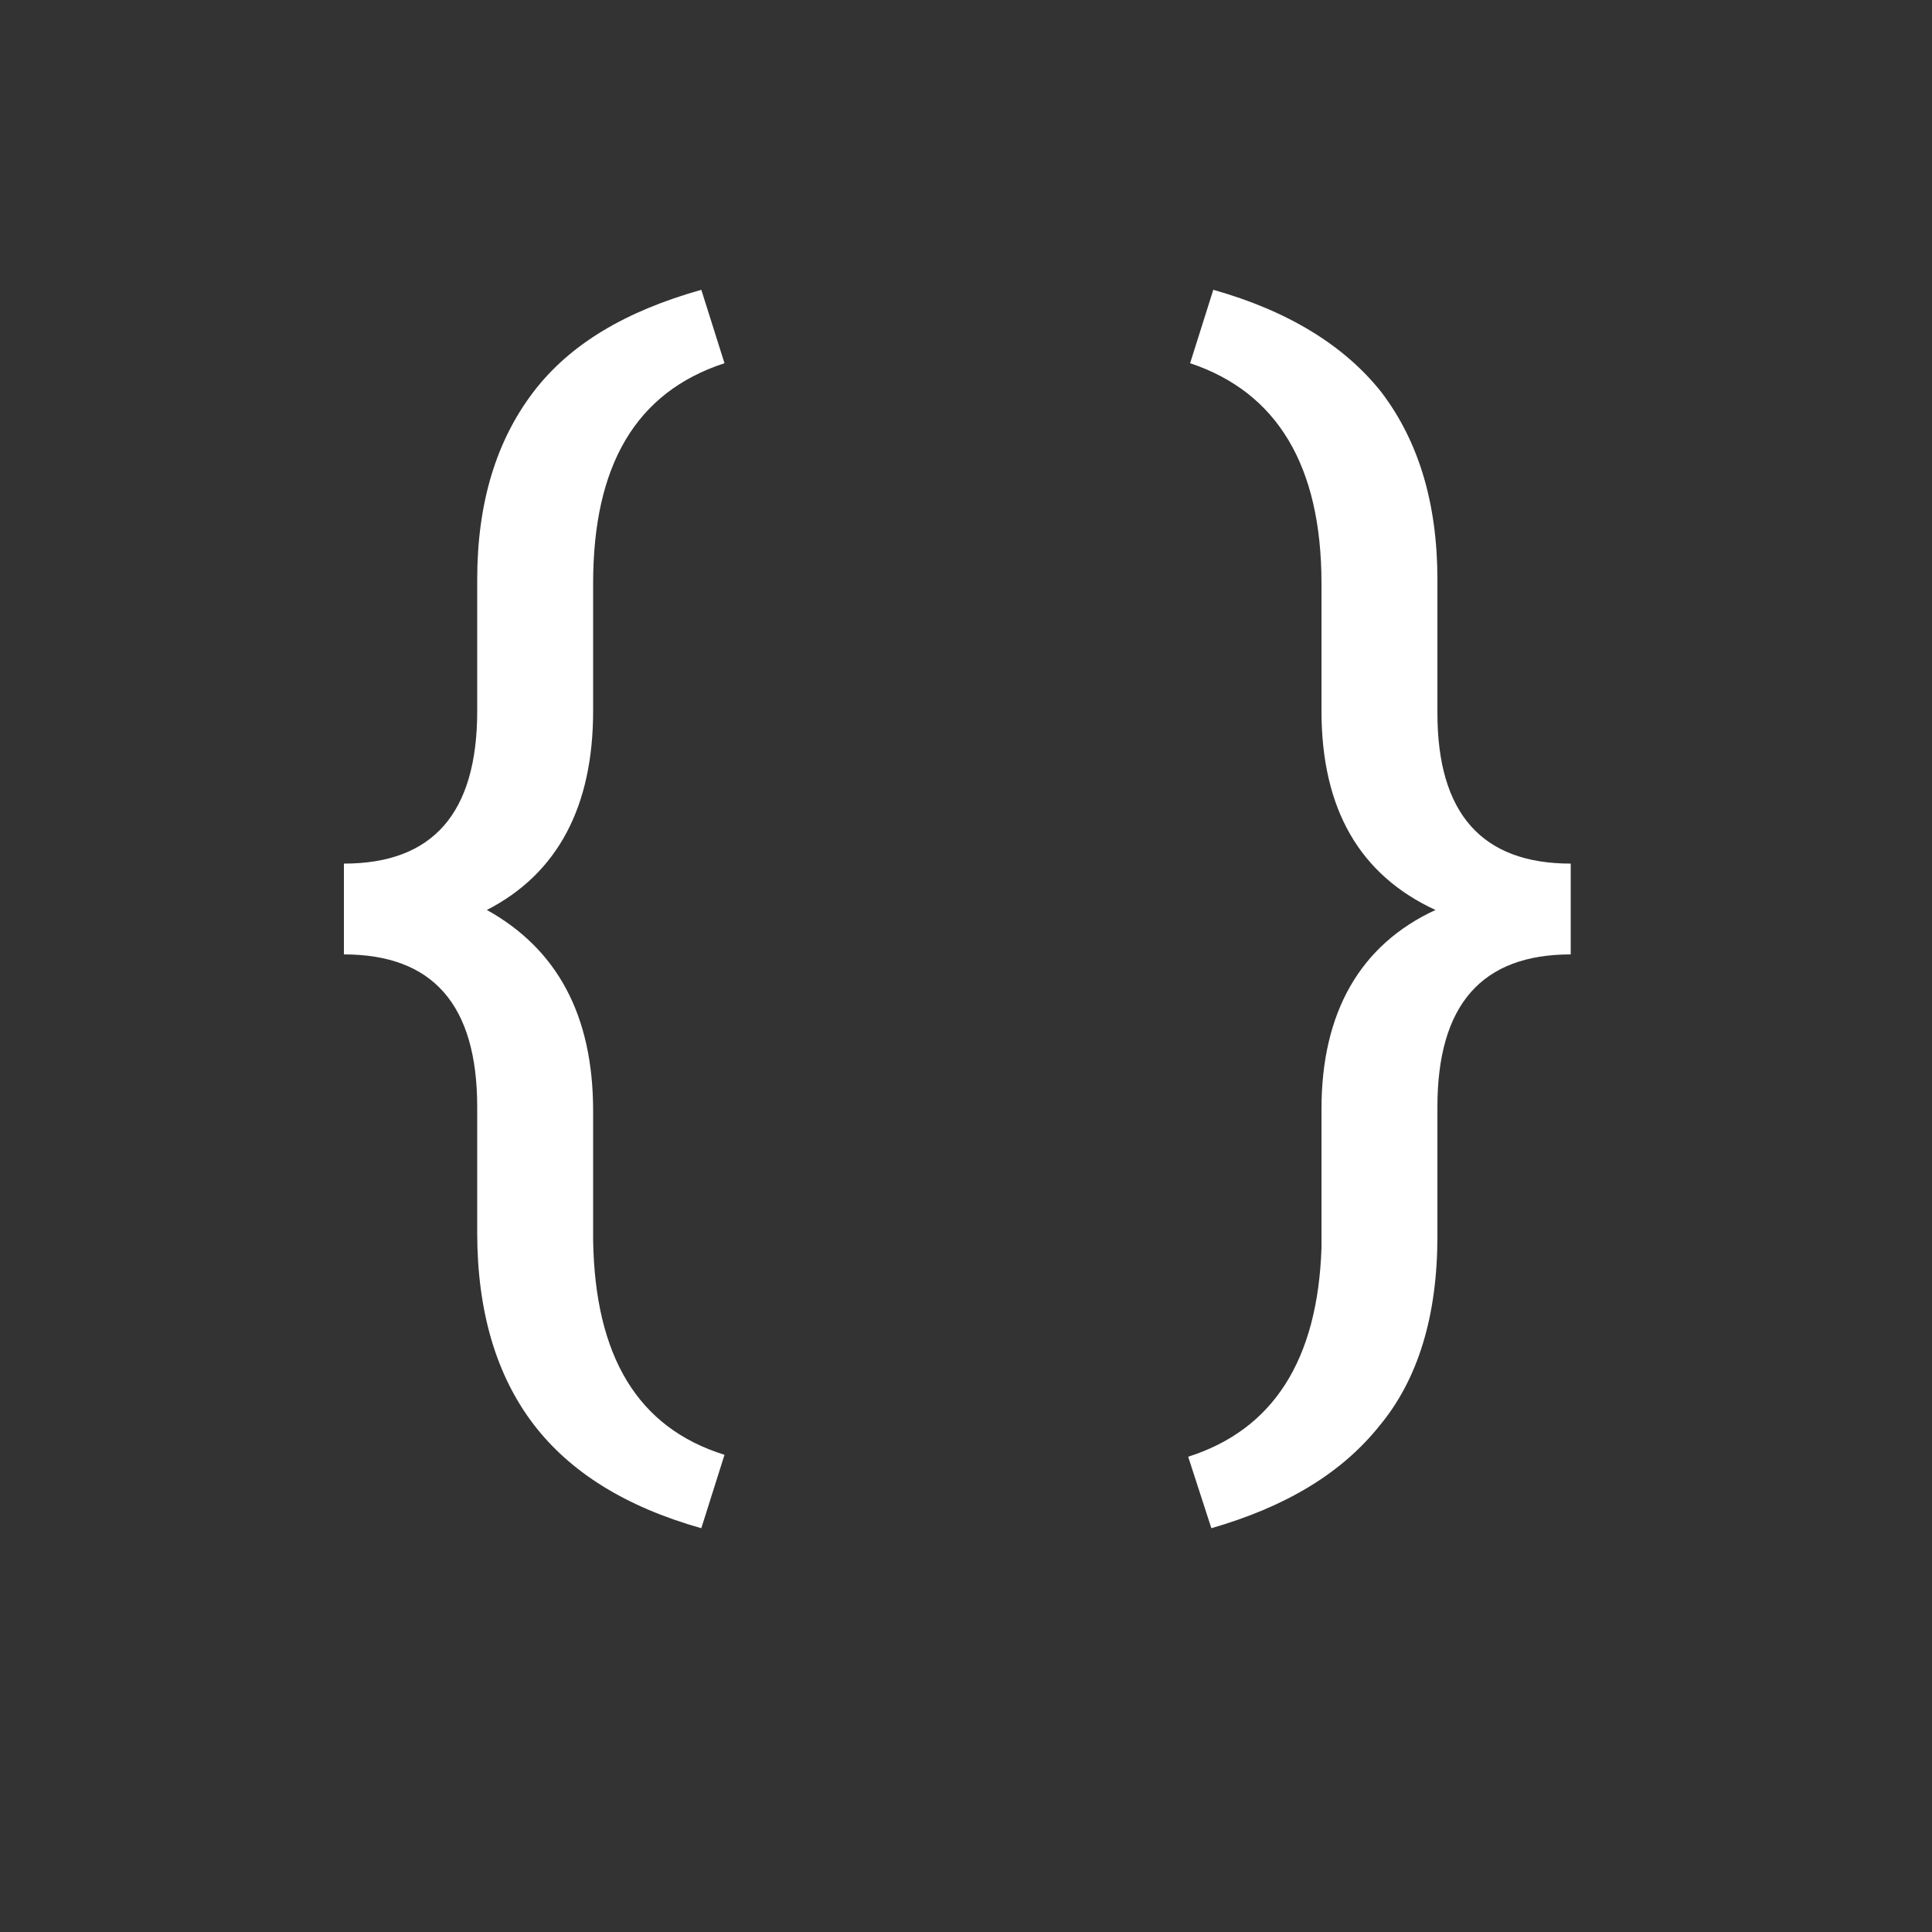 <?xml version="1.0" encoding="utf-8"?>
<!-- Generator: Adobe Illustrator 19.0.0, SVG Export Plug-In . SVG Version: 6.00 Build 0)  -->
<svg version="1.1" xmlns="http://www.w3.org/2000/svg" xmlns:xlink="http://www.w3.org/1999/xlink" x="0px" y="0px"
	 viewBox="0 0 100 100" style="enable-background:new 0 0 100 100;" xml:space="preserve">
<rect x="0" y="0" width="100" height="100" fill="#333333" stroke="none"/>
<style type="text/css">
	.st0{display:none;}
	.st1{display:inline;}
	.st2{fill:#FFFFFF;}
</style>
<g id="IMAGE" class="st0">
	<g id="XMLID_169_" class="st1">
		<path id="XMLID_171_" d="M87.5,13.8H12.5c-3,0-5.4,2.4-5.4,5.4v55.9c0,3,2.4,5.4,5.4,5.4h74.9c3,0,5.4-2.4,5.4-5.4V19.2
			C92.9,16.2,90.5,13.8,87.5,13.8z M87.5,19.2v39.6l-10.7-9.8c-1.6-1.5-4.1-1.4-5.6,0.1L60.2,60.1L38.8,34.5c-1.6-1.9-4.6-2-6.2,0
			l-20,23.3V19.2H87.5z M64.3,33.5c0-4.1,3.4-7.5,7.5-7.5c4.1,0,7.5,3.4,7.5,7.5S75.9,41,71.8,41C67.7,41,64.3,37.7,64.3,33.5z"/>
	</g>
</g>
<g id="LINEAS">
</g>
<g id="Capa_2" class="st0">
</g>
<g id="CODE">
	<g id="XMLID_3_">
		<path id="XMLID_4_" class="st2" d="M36.3,79.1c-3.9-1.1-6.8-2.9-8.7-5.4c-1.9-2.5-2.9-5.8-2.9-9.9v-6.5c0-5.3-2.3-7.9-6.9-7.9
			v-4.7c4.6,0,6.9-2.6,6.9-7.9V30c0-4,1-7.2,2.9-9.7c1.9-2.5,4.8-4.2,8.7-5.3l1.2,3.8c-4.6,1.5-6.8,5.3-6.8,11.4v6.6
			c0,4.9-1.8,8.4-5.5,10.3c3.6,2,5.5,5.4,5.5,10.4v6.7c0.1,6,2.3,9.7,6.8,11.1L36.3,79.1z"/>
		<path id="XMLID_6_" class="st2" d="M61.5,75.4c4.4-1.4,6.7-5,6.9-10.8v-7.2c0-5,2-8.5,5.9-10.3c-3.9-1.8-5.9-5.2-5.9-10.3v-6.6
			c0-6.1-2.3-9.9-6.8-11.4l1.2-3.8c3.9,1.1,6.8,2.9,8.7,5.3c1.9,2.5,2.9,5.7,2.9,9.7v6.9c0,5.2,2.3,7.8,6.9,7.8v4.7
			c-4.6,0-6.9,2.6-6.9,7.9V64c0,4.1-1,7.4-3,9.8c-2,2.5-4.9,4.2-8.7,5.3L61.5,75.4z"/>
	</g>
</g>
</svg>
